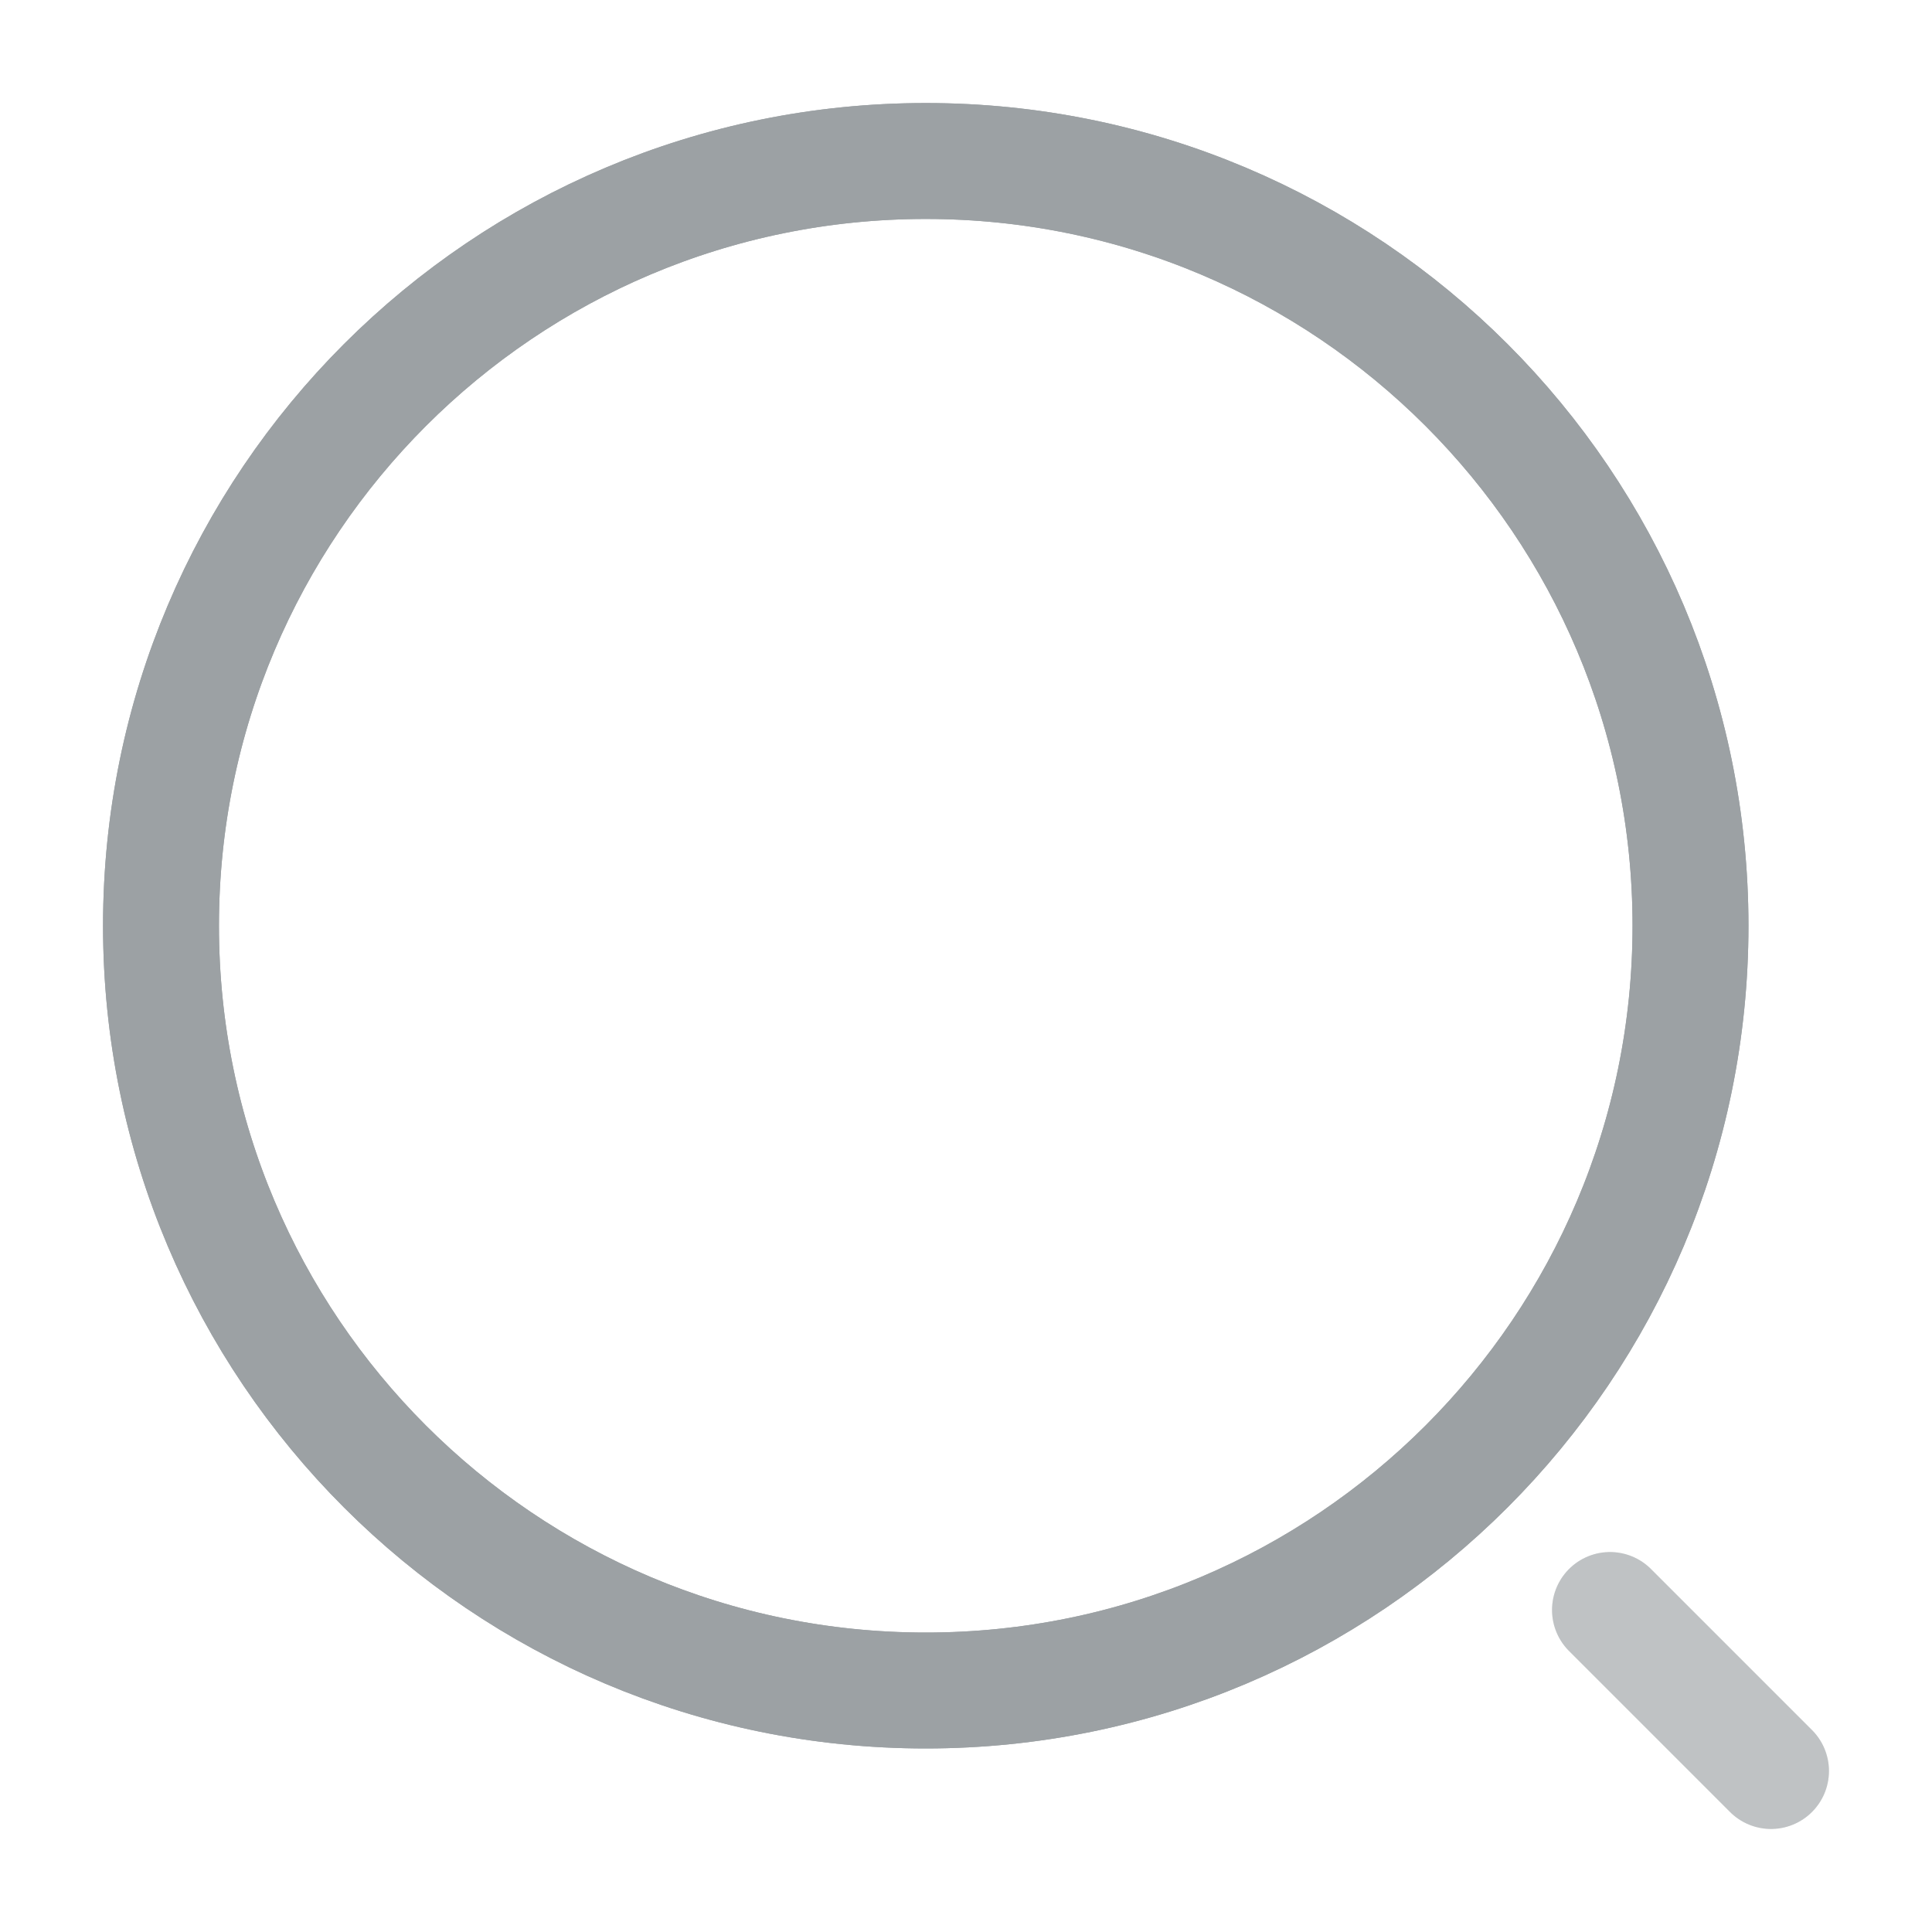 <!DOCTYPE svg PUBLIC "-//W3C//DTD SVG 1.1//EN" "http://www.w3.org/Graphics/SVG/1.1/DTD/svg11.dtd">
<!-- Uploaded to: SVG Repo, www.svgrepo.com, Transformed by: SVG Repo Mixer Tools -->
<svg width="800px" height="800px" viewBox="0 0 24 24" fill="none" xmlns="http://www.w3.org/2000/svg">
<g id="SVGRepo_bgCarrier" stroke-width="0"/>
<g id="SVGRepo_tracerCarrier" stroke-linecap="round" stroke-linejoin="round" stroke="#9ca1a4" stroke-width="4.8"> <path d="M11.5 21C16.747 21 21 16.747 21 11.5C21 6.253 16.747 2 11.5 2C6.253 2 2 6.253 2 11.5C2 16.747 6.253 21 11.5 21Z" stroke="#9ca1a4" stroke-width="1.44" stroke-linecap="round" stroke-linejoin="round"/> <path opacity="0.4" d="M22 22L20 20" stroke="#9ca1a4" stroke-width="1.44" stroke-linecap="round" stroke-linejoin="round"/> </g>
<g id="SVGRepo_iconCarrier"> <path d="M11.5 21C16.747 21 21 16.747 21 11.5C21 6.253 16.747 2 11.5 2C6.253 2 2 6.253 2 11.5C2 16.747 6.253 21 11.5 21Z" stroke="#9ca1a4" stroke-width="1.44" stroke-linecap="round" stroke-linejoin="round"/> <path opacity="0.4" d="M22 22L20 20" stroke="#9ca1a4" stroke-width="1.44" stroke-linecap="round" stroke-linejoin="round"/> </g>
</svg>